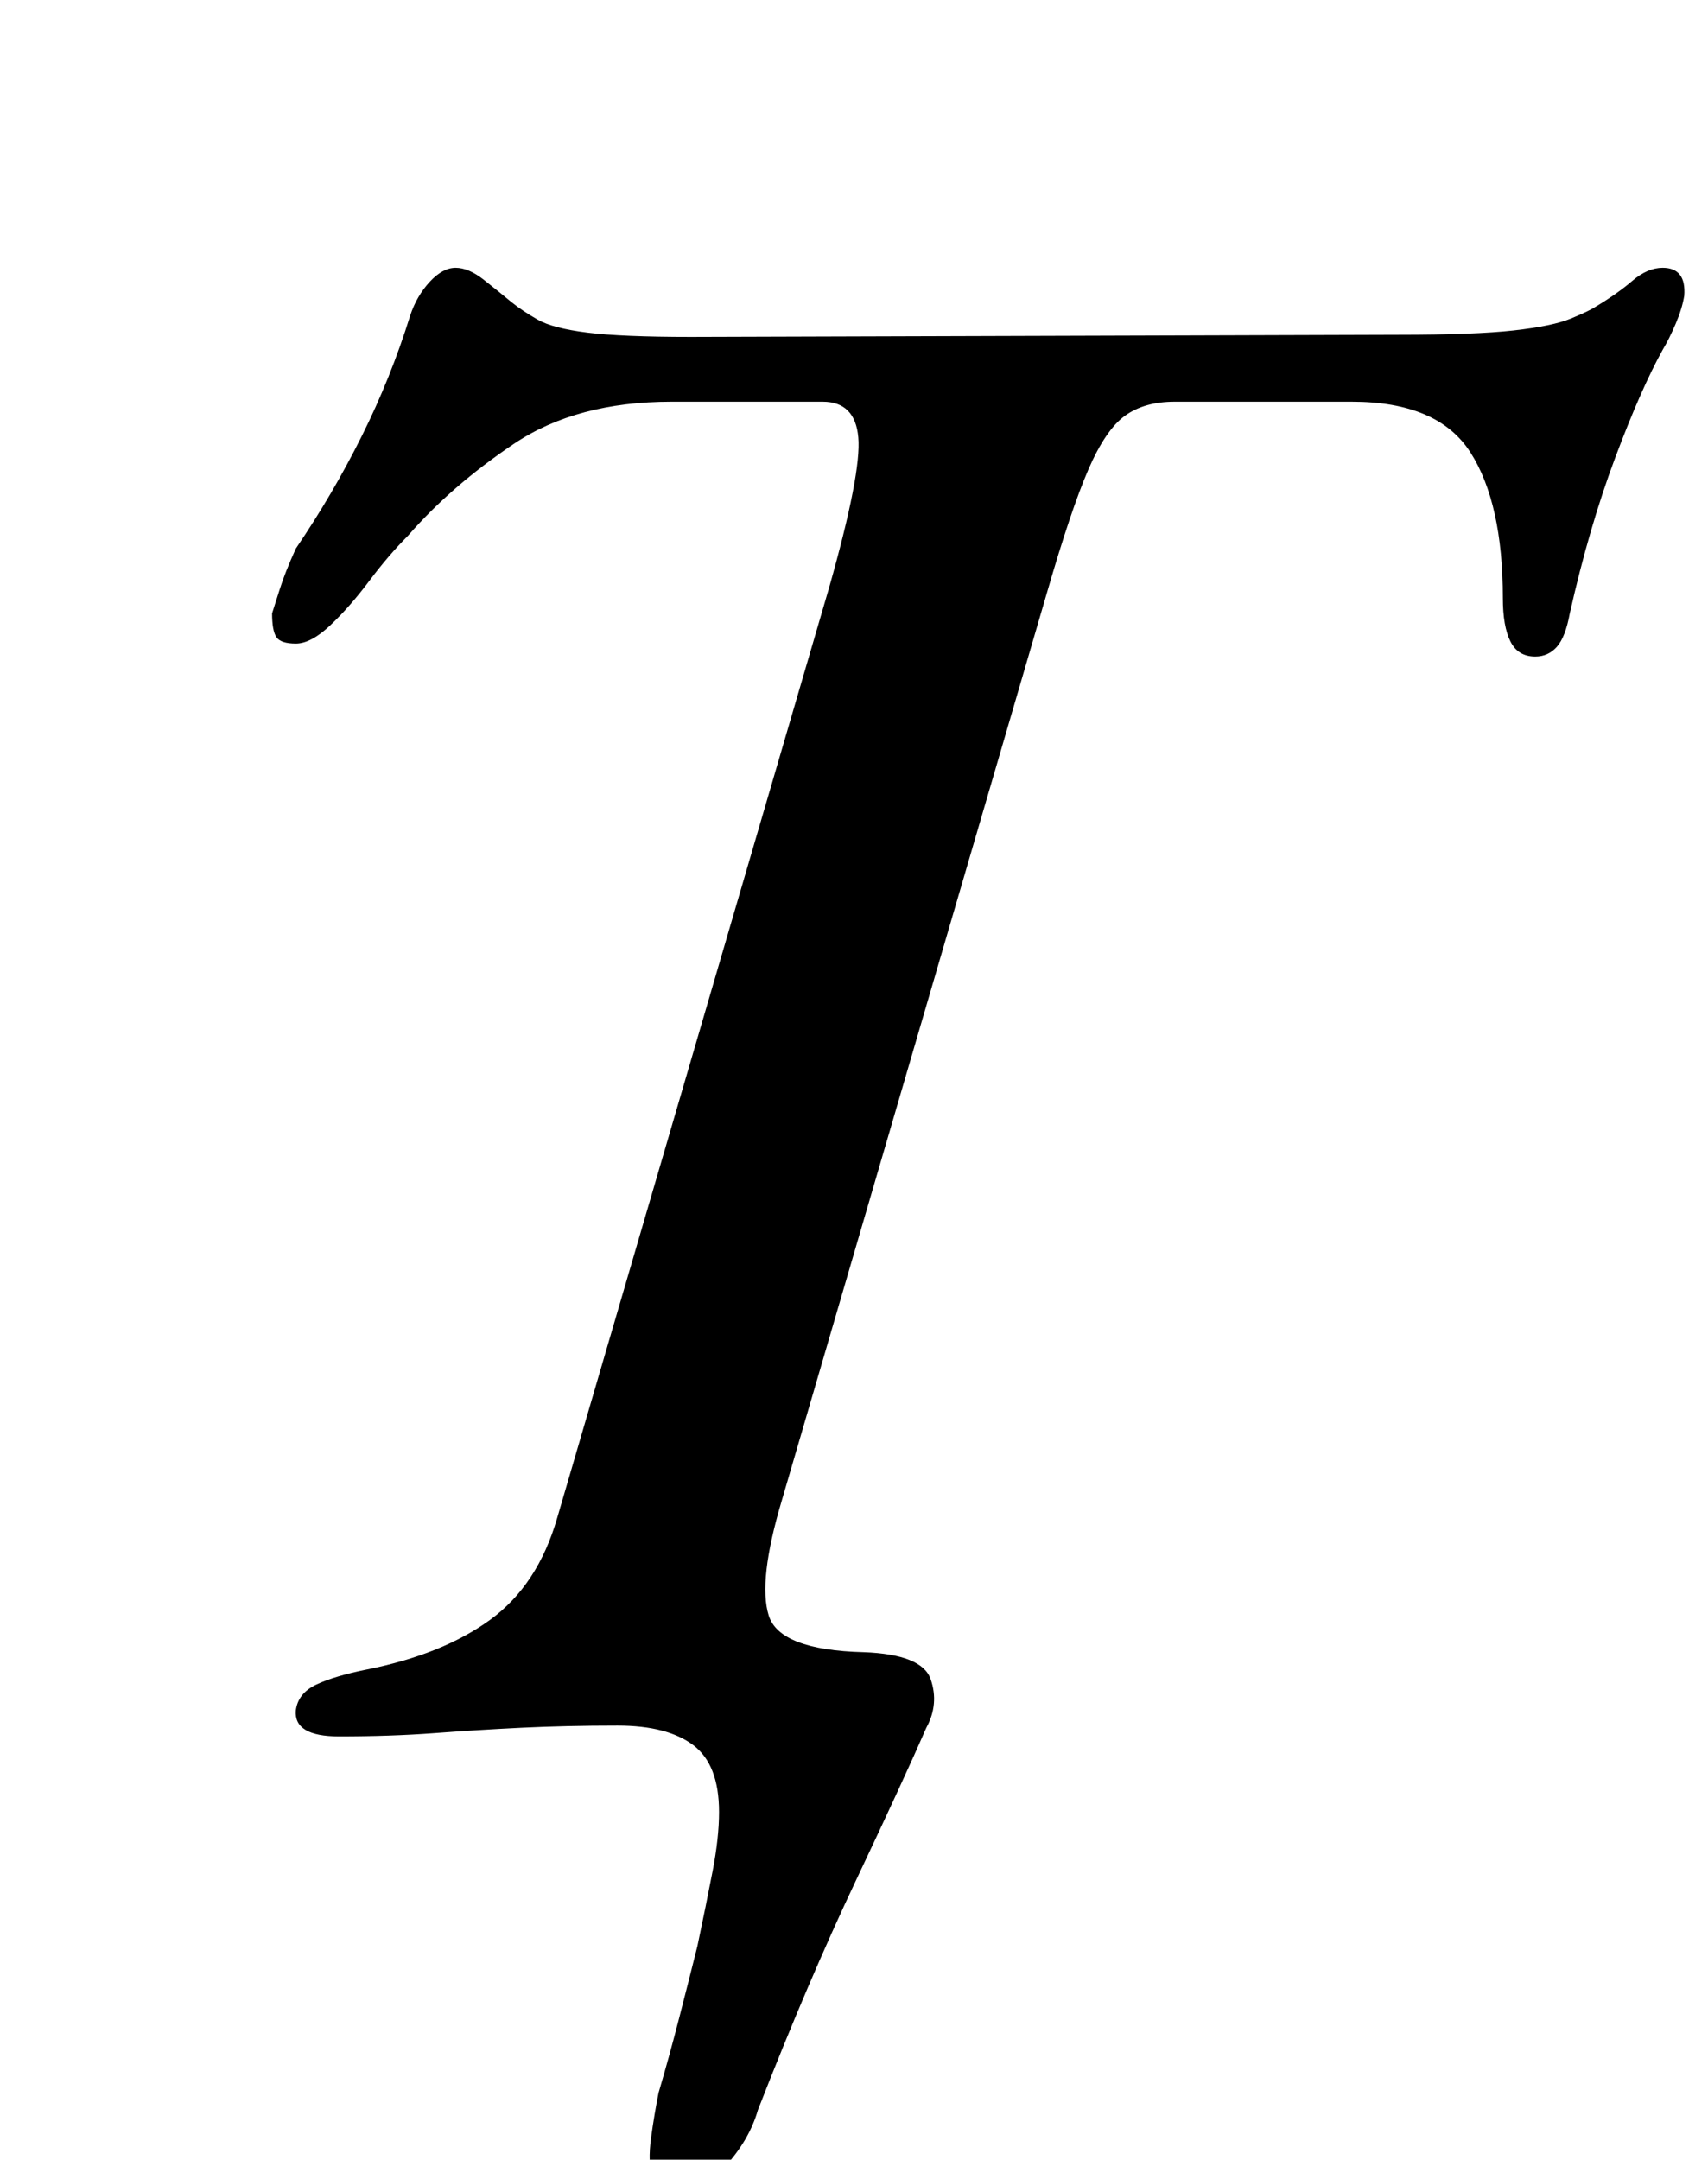 <?xml version="1.0" standalone="no"?>
<!DOCTYPE svg PUBLIC "-//W3C//DTD SVG 1.1//EN" "http://www.w3.org/Graphics/SVG/1.1/DTD/svg11.dtd" >
<svg xmlns="http://www.w3.org/2000/svg" xmlns:xlink="http://www.w3.org/1999/xlink" version="1.1" viewBox="-10 0 791 1000">
  <g transform="matrix(1 0 0 -1 0 800)">
   <path fill="currentColor"
d="M302 -216q-8 0 -10 7.5t-0.5 18.5t3.5 21q5 17 9.5 34.5t8.5 33.5q4 19 7 34.5t3 27.5q0 22 -12 31t-35 9q-24 0 -44.5 -1t-40.5 -2.5t-44 -1.5q-21 0 -20 12q1 8 9.5 12t23.5 7q35 7 57 23t31 47l126 431q15 53 13.5 69.5t-16.5 16.5h-70q-44 0 -73 -19.5t-49 -42.5
q-9 -9 -18 -21t-18 -20.5t-16 -8.5t-9 3t-2 11q1 3 3.5 11t7.5 19q17 25 30.5 52t22.5 56q3 9 9 15.5t12 6.5t13 -5.5t13 -10.5q5 -4 12 -8t23 -6t48 -2l328 1q35 0 53 2t26.5 5.5t11.5 5.5q10 6 17 12t14 6q11 0 10 -13q-1 -6 -4 -13t-6 -12q-10 -18 -22 -50t-21 -72
q-2 -11 -6 -15.5t-10 -4.5q-8 0 -11.5 7t-3.5 20q0 44 -15 67.5t-55 23.5h-82q-14 0 -23 -6.5t-17 -25t-19 -56.5l-123 -421q-11 -37 -6 -53t44 -17q27 -1 31 -12.5t-2 -22.5q-10 -23 -32.5 -70.5t-45.5 -106.5q-4 -14 -15.5 -26.5t-23.5 -12.5z" />
  </g>

</svg>
